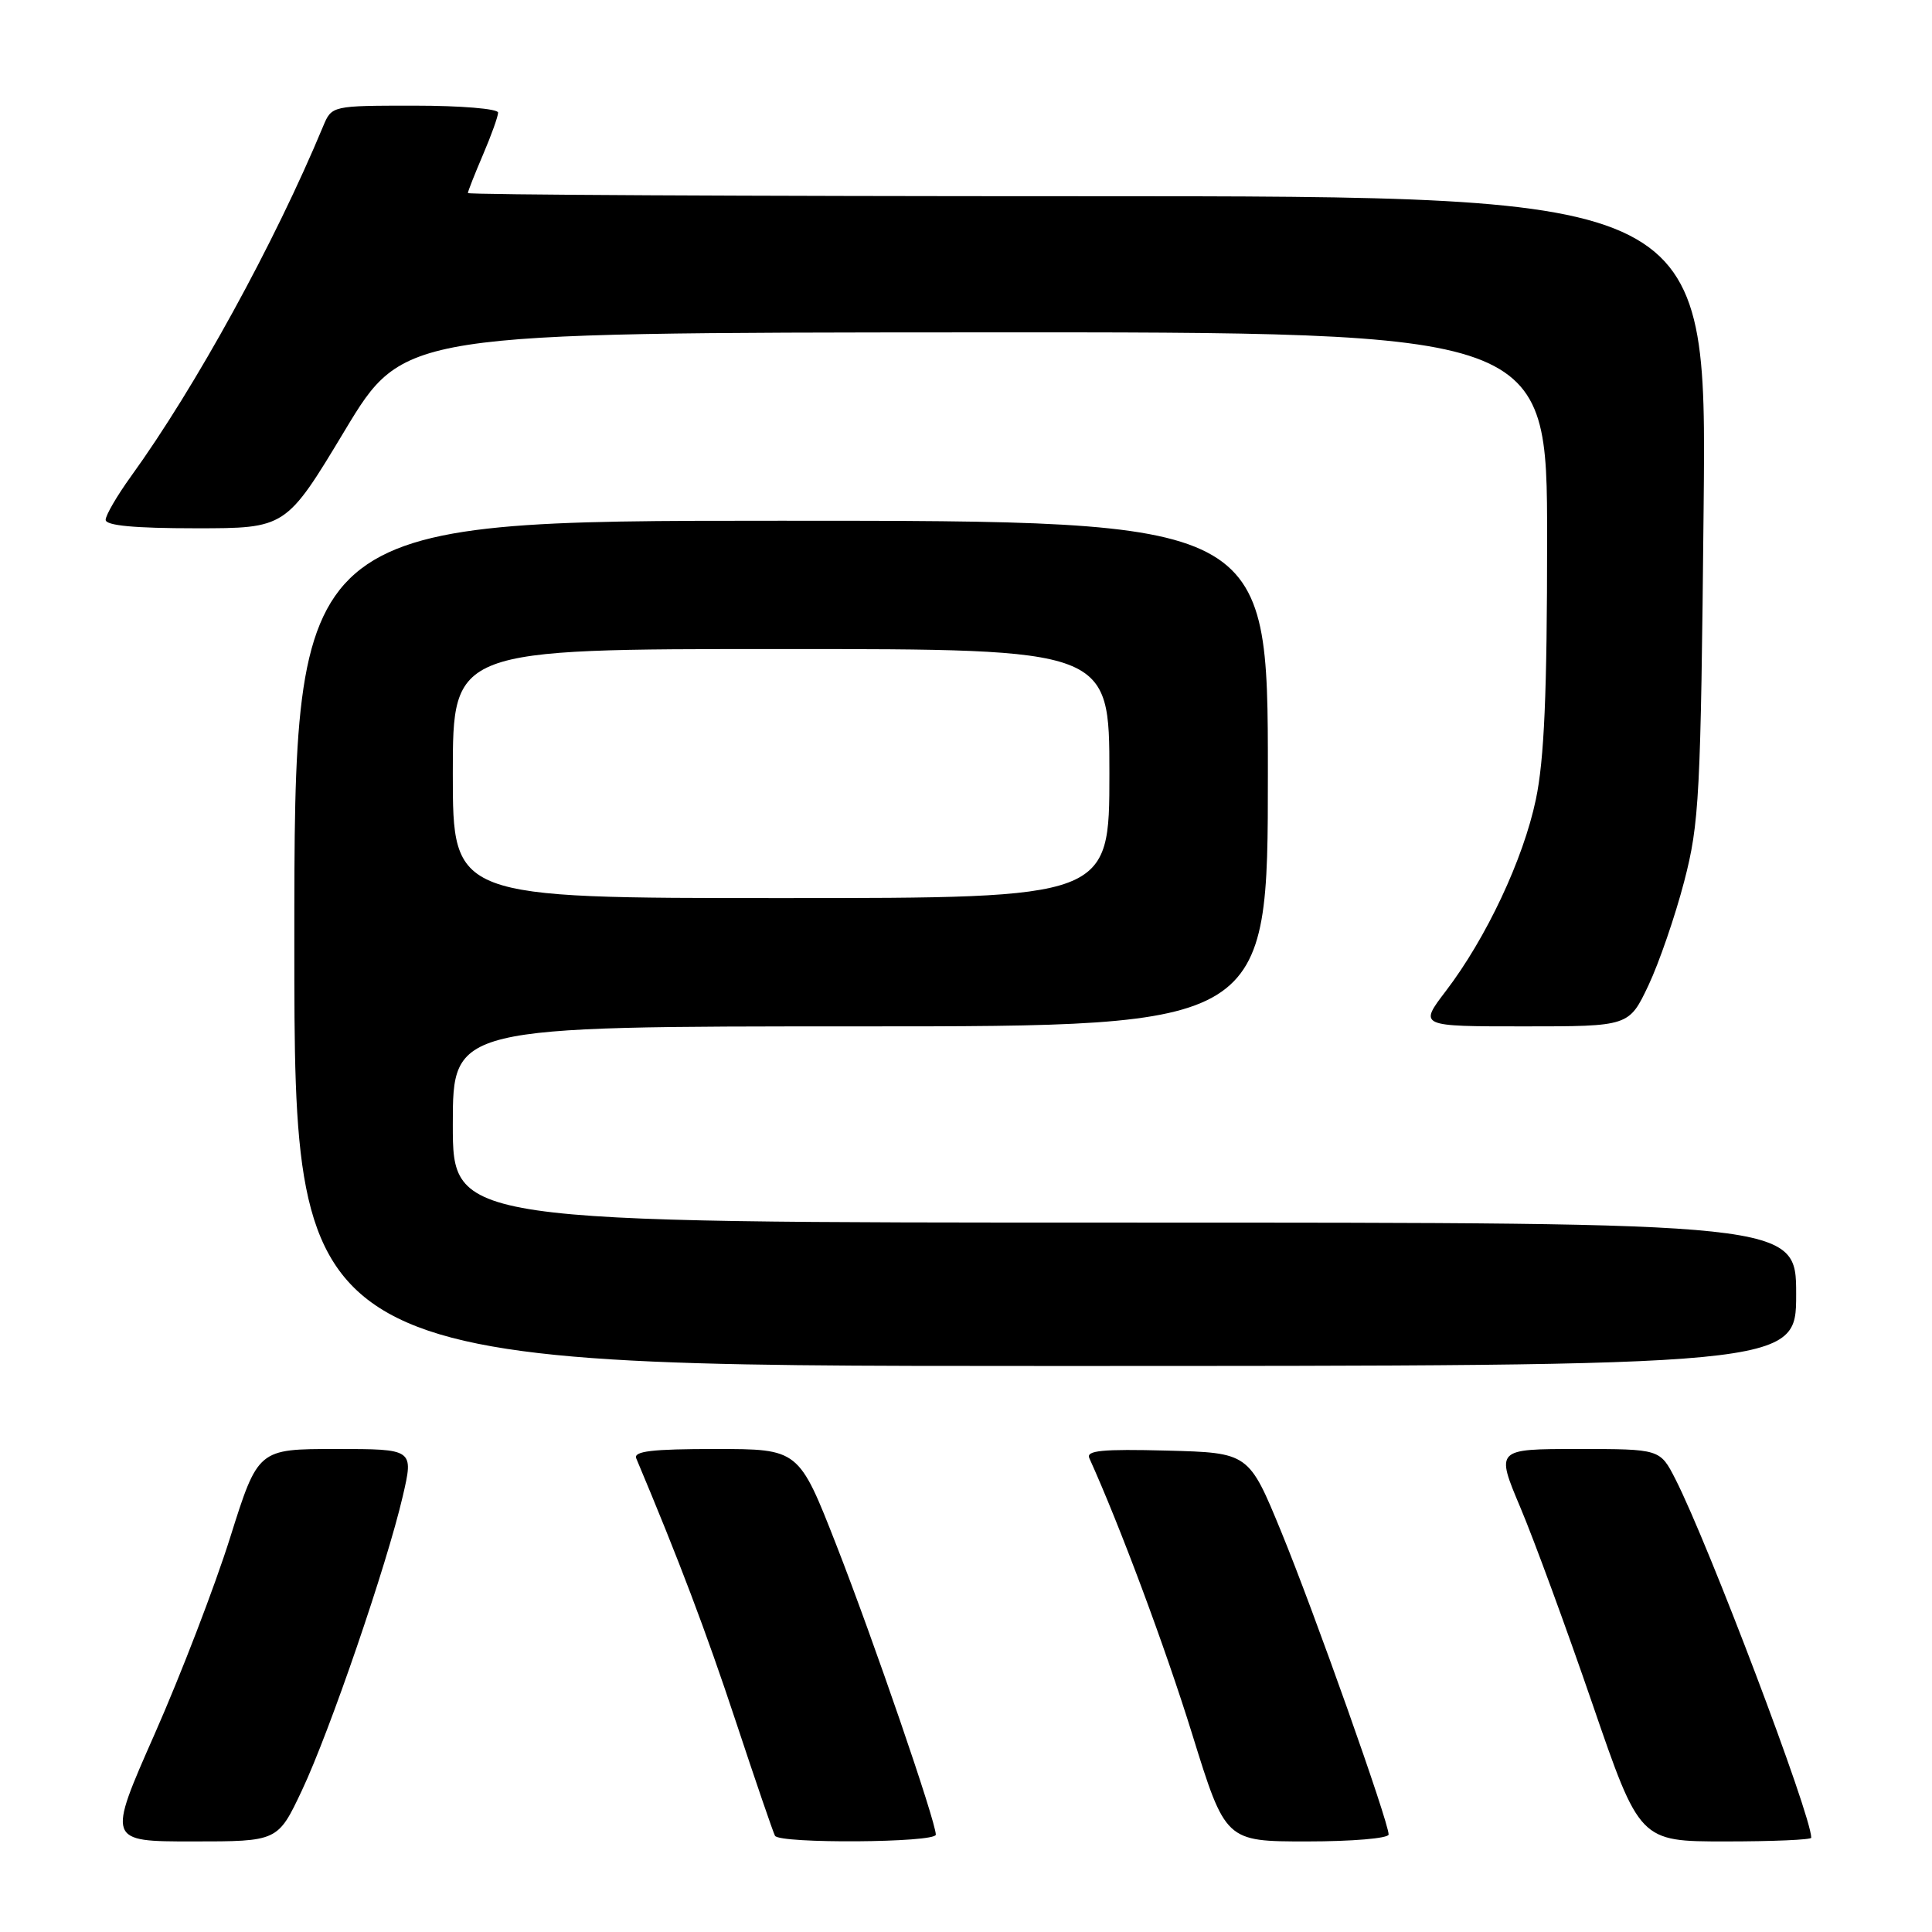 <?xml version="1.0" encoding="UTF-8" standalone="no"?>
<!DOCTYPE svg PUBLIC "-//W3C//DTD SVG 1.1//EN" "http://www.w3.org/Graphics/SVG/1.1/DTD/svg11.dtd" >
<svg xmlns="http://www.w3.org/2000/svg" xmlns:xlink="http://www.w3.org/1999/xlink" version="1.1" viewBox="0 0 256 256">
 <g >
 <path fill="currentColor"
d=" M 40.00 237.25 C 43.68 229.46 51.25 207.39 53.37 198.25 C 54.82 192.00 54.82 192.00 44.50 192.00 C 34.19 192.00 34.19 192.00 30.49 203.75 C 28.46 210.21 23.96 221.91 20.50 229.75 C 14.21 244.00 14.21 244.00 25.51 244.00 C 36.81 244.00 36.81 244.00 40.00 237.25 Z  M 124.00 243.10 C 124.00 241.36 115.75 217.34 110.83 204.75 C 105.84 192.00 105.84 192.00 94.81 192.00 C 86.38 192.00 83.91 192.29 84.31 193.25 C 89.95 206.66 93.55 216.17 97.48 228.04 C 100.11 235.99 102.46 242.84 102.69 243.25 C 103.30 244.32 124.00 244.18 124.00 243.10 Z  M 184.00 243.08 C 184.00 241.40 174.14 213.61 169.78 202.99 C 165.47 192.50 165.47 192.50 154.61 192.21 C 146.06 191.99 143.88 192.20 144.34 193.21 C 148.39 202.16 154.41 218.30 157.96 229.75 C 162.38 244.00 162.38 244.00 173.19 244.00 C 179.14 244.00 184.00 243.59 184.00 243.08 Z  M 240.00 243.51 C 240.00 240.51 226.42 204.67 222.00 195.99 C 219.96 192.00 219.96 192.00 209.07 192.00 C 198.19 192.00 198.19 192.00 201.46 199.76 C 203.26 204.02 207.55 215.72 211.00 225.76 C 217.27 244.00 217.27 244.00 228.63 244.00 C 234.89 244.00 240.00 243.78 240.00 243.51 Z  M 238.00 171.50 C 238.00 162.00 238.00 162.00 149.00 162.00 C 60.00 162.00 60.00 162.00 60.00 149.00 C 60.00 136.00 60.00 136.00 114.00 136.00 C 168.00 136.00 168.00 136.00 168.00 102.50 C 168.00 69.00 168.00 69.00 103.50 69.00 C 39.00 69.00 39.00 69.00 39.00 125.00 C 39.00 181.00 39.00 181.00 138.50 181.00 C 238.00 181.00 238.00 181.00 238.00 171.50 Z  M 218.43 130.56 C 219.84 127.57 221.97 121.38 223.16 116.81 C 225.17 109.10 225.36 105.54 225.74 67.25 C 226.16 26.00 226.16 26.00 144.08 26.00 C 98.93 26.00 62.00 25.81 62.00 25.58 C 62.00 25.35 62.90 23.07 64.00 20.50 C 65.10 17.93 66.00 15.42 66.00 14.92 C 66.00 14.41 61.04 14.00 54.98 14.00 C 43.96 14.00 43.96 14.00 42.81 16.75 C 36.39 32.20 25.92 51.27 17.35 63.13 C 15.51 65.68 14.00 68.27 14.00 68.88 C 14.00 69.64 17.82 70.00 25.94 70.00 C 37.89 70.00 37.89 70.00 45.69 57.04 C 53.50 44.08 53.50 44.08 129.25 44.04 C 205.00 44.00 205.00 44.00 205.00 71.43 C 205.00 91.87 204.62 100.67 203.51 105.93 C 201.85 113.86 196.93 124.31 191.58 131.32 C 188.01 136.00 188.01 136.00 201.93 136.00 C 215.85 136.00 215.85 136.00 218.43 130.56 Z  M 60.00 102.50 C 60.00 86.00 60.00 86.00 103.50 86.00 C 147.00 86.00 147.00 86.00 147.00 102.50 C 147.00 119.00 147.00 119.00 103.50 119.00 C 60.00 119.00 60.00 119.00 60.00 102.50 Z "/>
</g>
</svg>